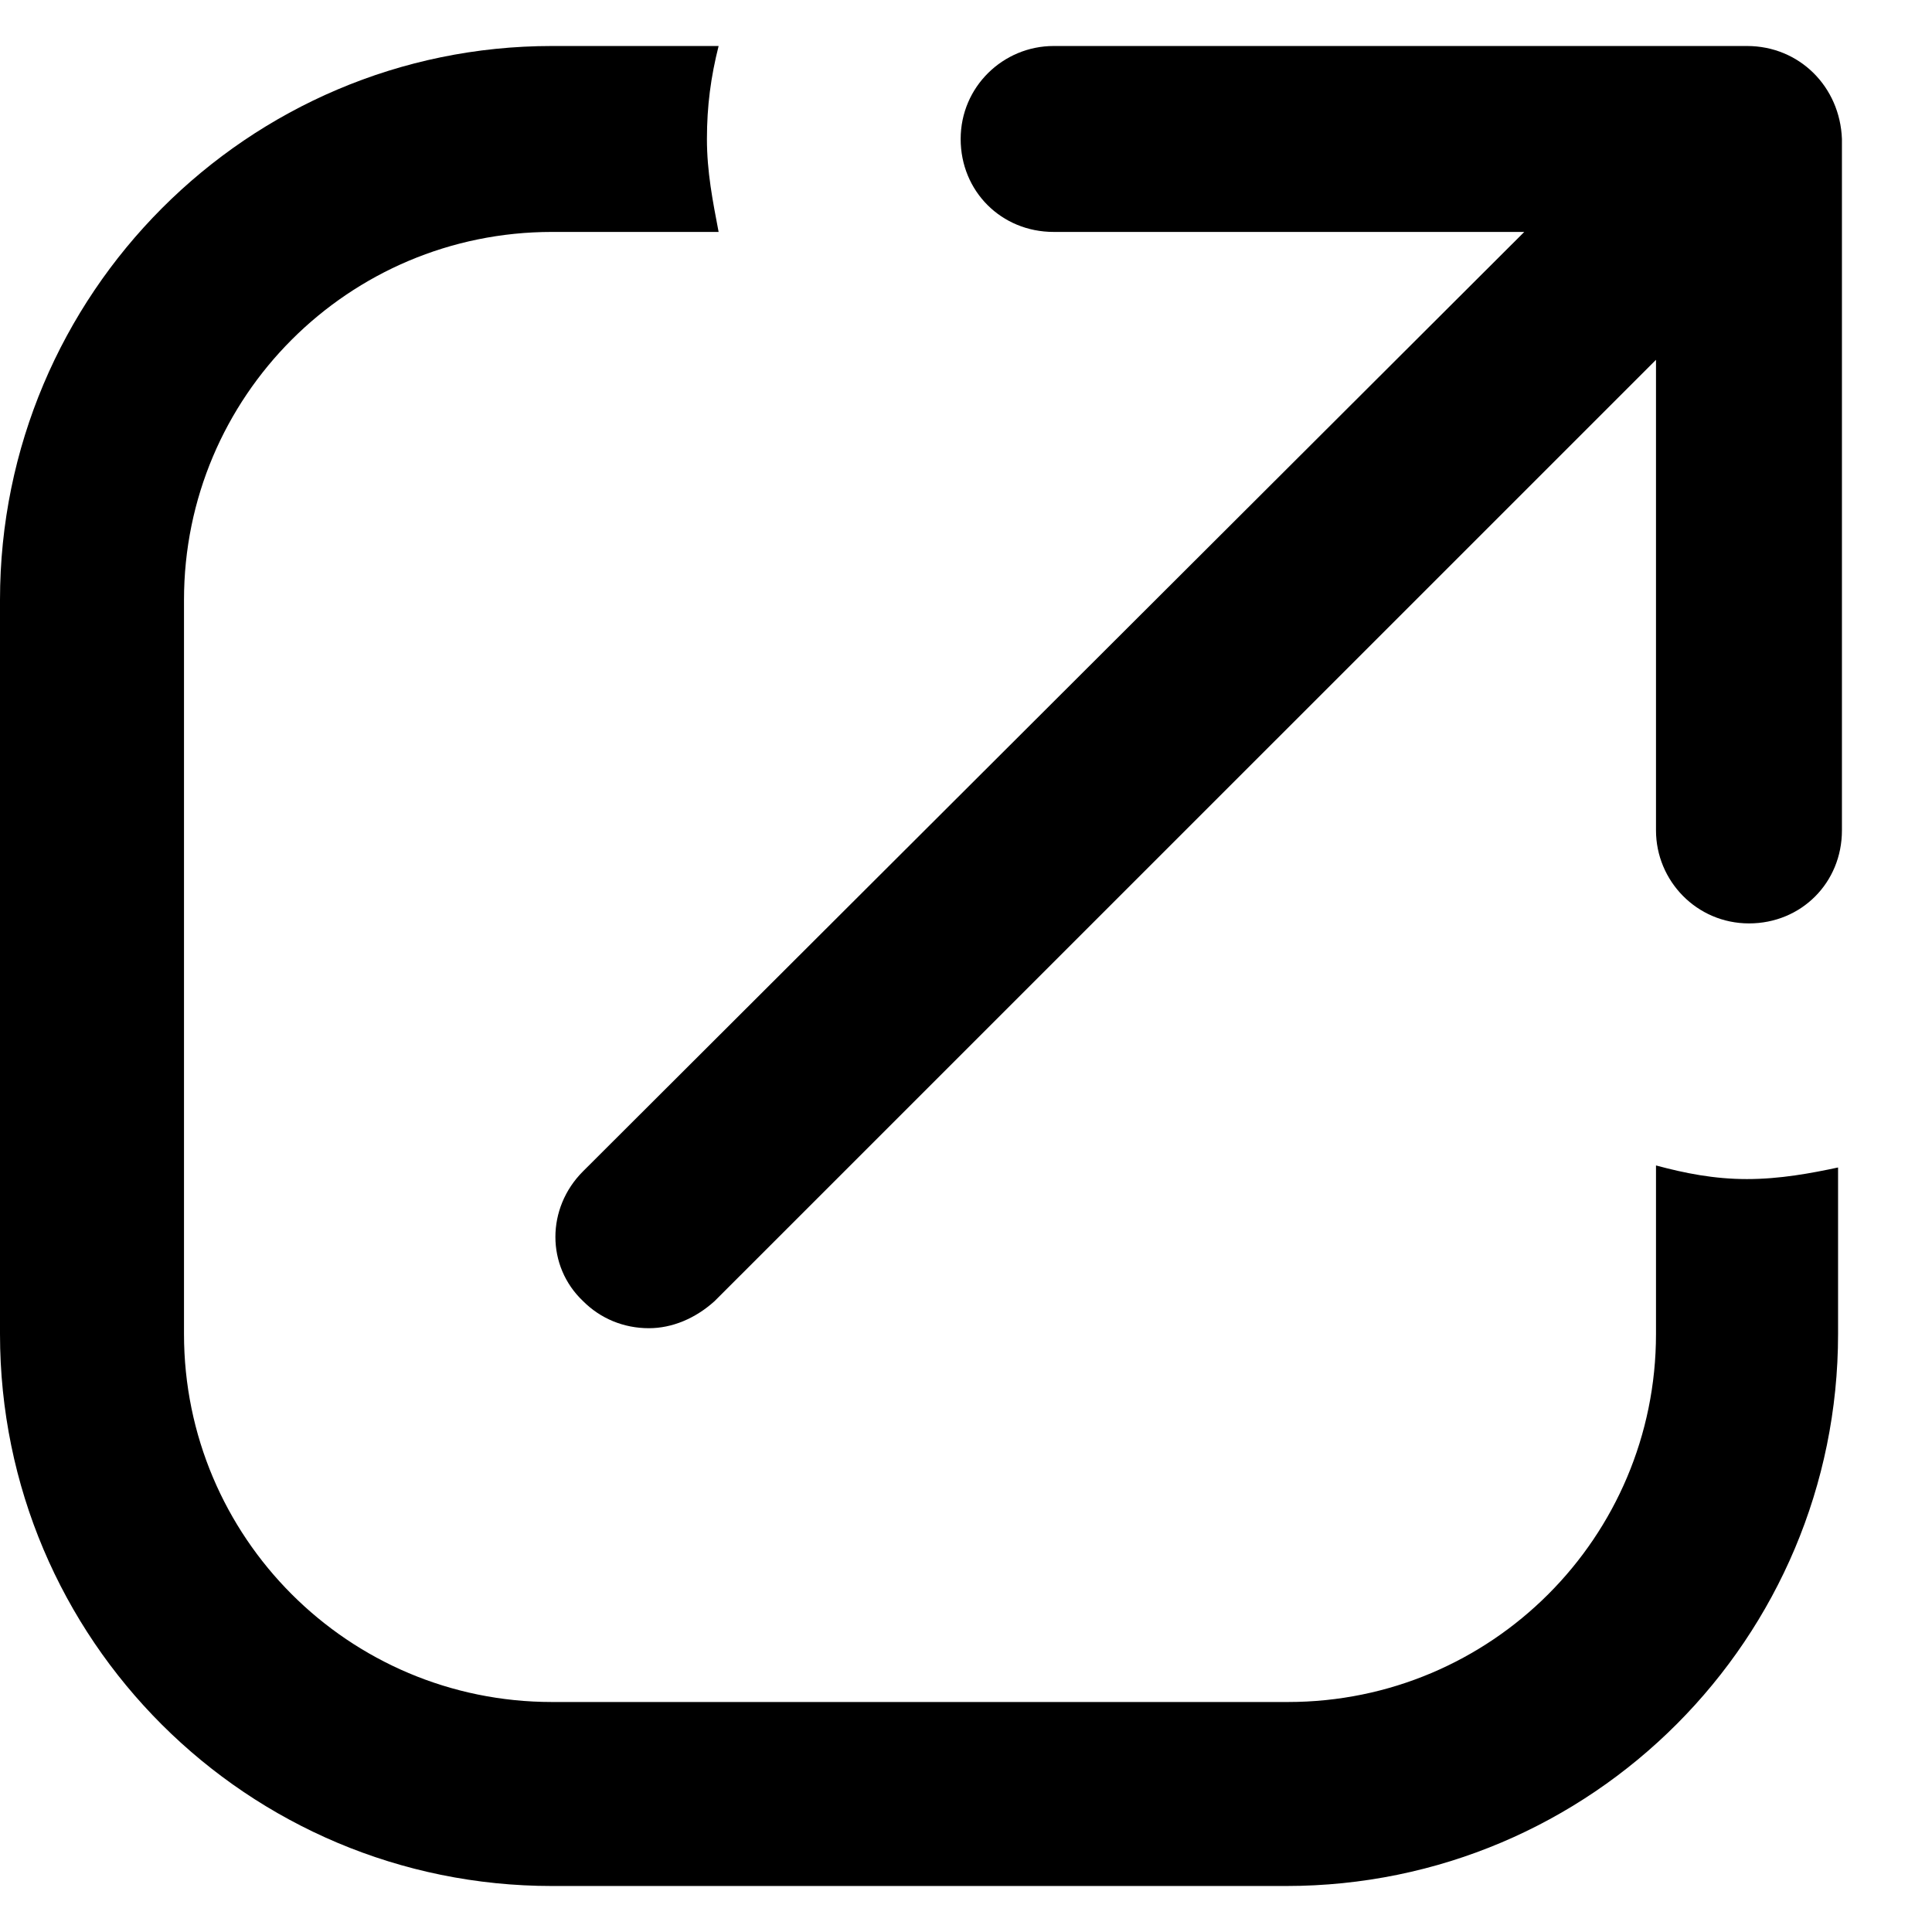 <svg width="21" height="21" viewBox="0 0 21 21" fill="none" xmlns="http://www.w3.org/2000/svg">
<path d="M18 12.668V14.5C18 16.71 16.21 18.5 14 18.5H6C3.789 18.5 2 16.71 2 14.5V6.521C2 4.311 3.789 2.521 6 2.521H7.811C7.747 2.184 7.684 1.868 7.684 1.511C7.684 1.153 7.726 0.837 7.811 0.5H6C2.695 0.5 0 3.195 0 6.521V14.5C0 17.826 2.695 20.5 6 20.5H13.979C17.305 20.5 19.979 17.805 19.979 14.5V12.69C19.684 12.753 19.347 12.816 18.989 12.816C18.632 12.816 18.316 12.753 18 12.668Z" fill="black"/>
<path d="M18.989 0.5H11.453C10.905 0.5 10.442 0.942 10.442 1.511C10.442 2.079 10.884 2.521 11.453 2.521H16.568L6.337 12.732C5.937 13.132 5.937 13.763 6.337 14.142C6.526 14.332 6.779 14.437 7.053 14.437C7.305 14.437 7.558 14.332 7.768 14.142L18 3.911V9.026C18 9.574 18.442 10.037 19.011 10.037C19.579 10.037 20.021 9.595 20.021 9.026V1.511C20 0.942 19.558 0.5 18.989 0.5Z" fill="black"/>
</svg>
